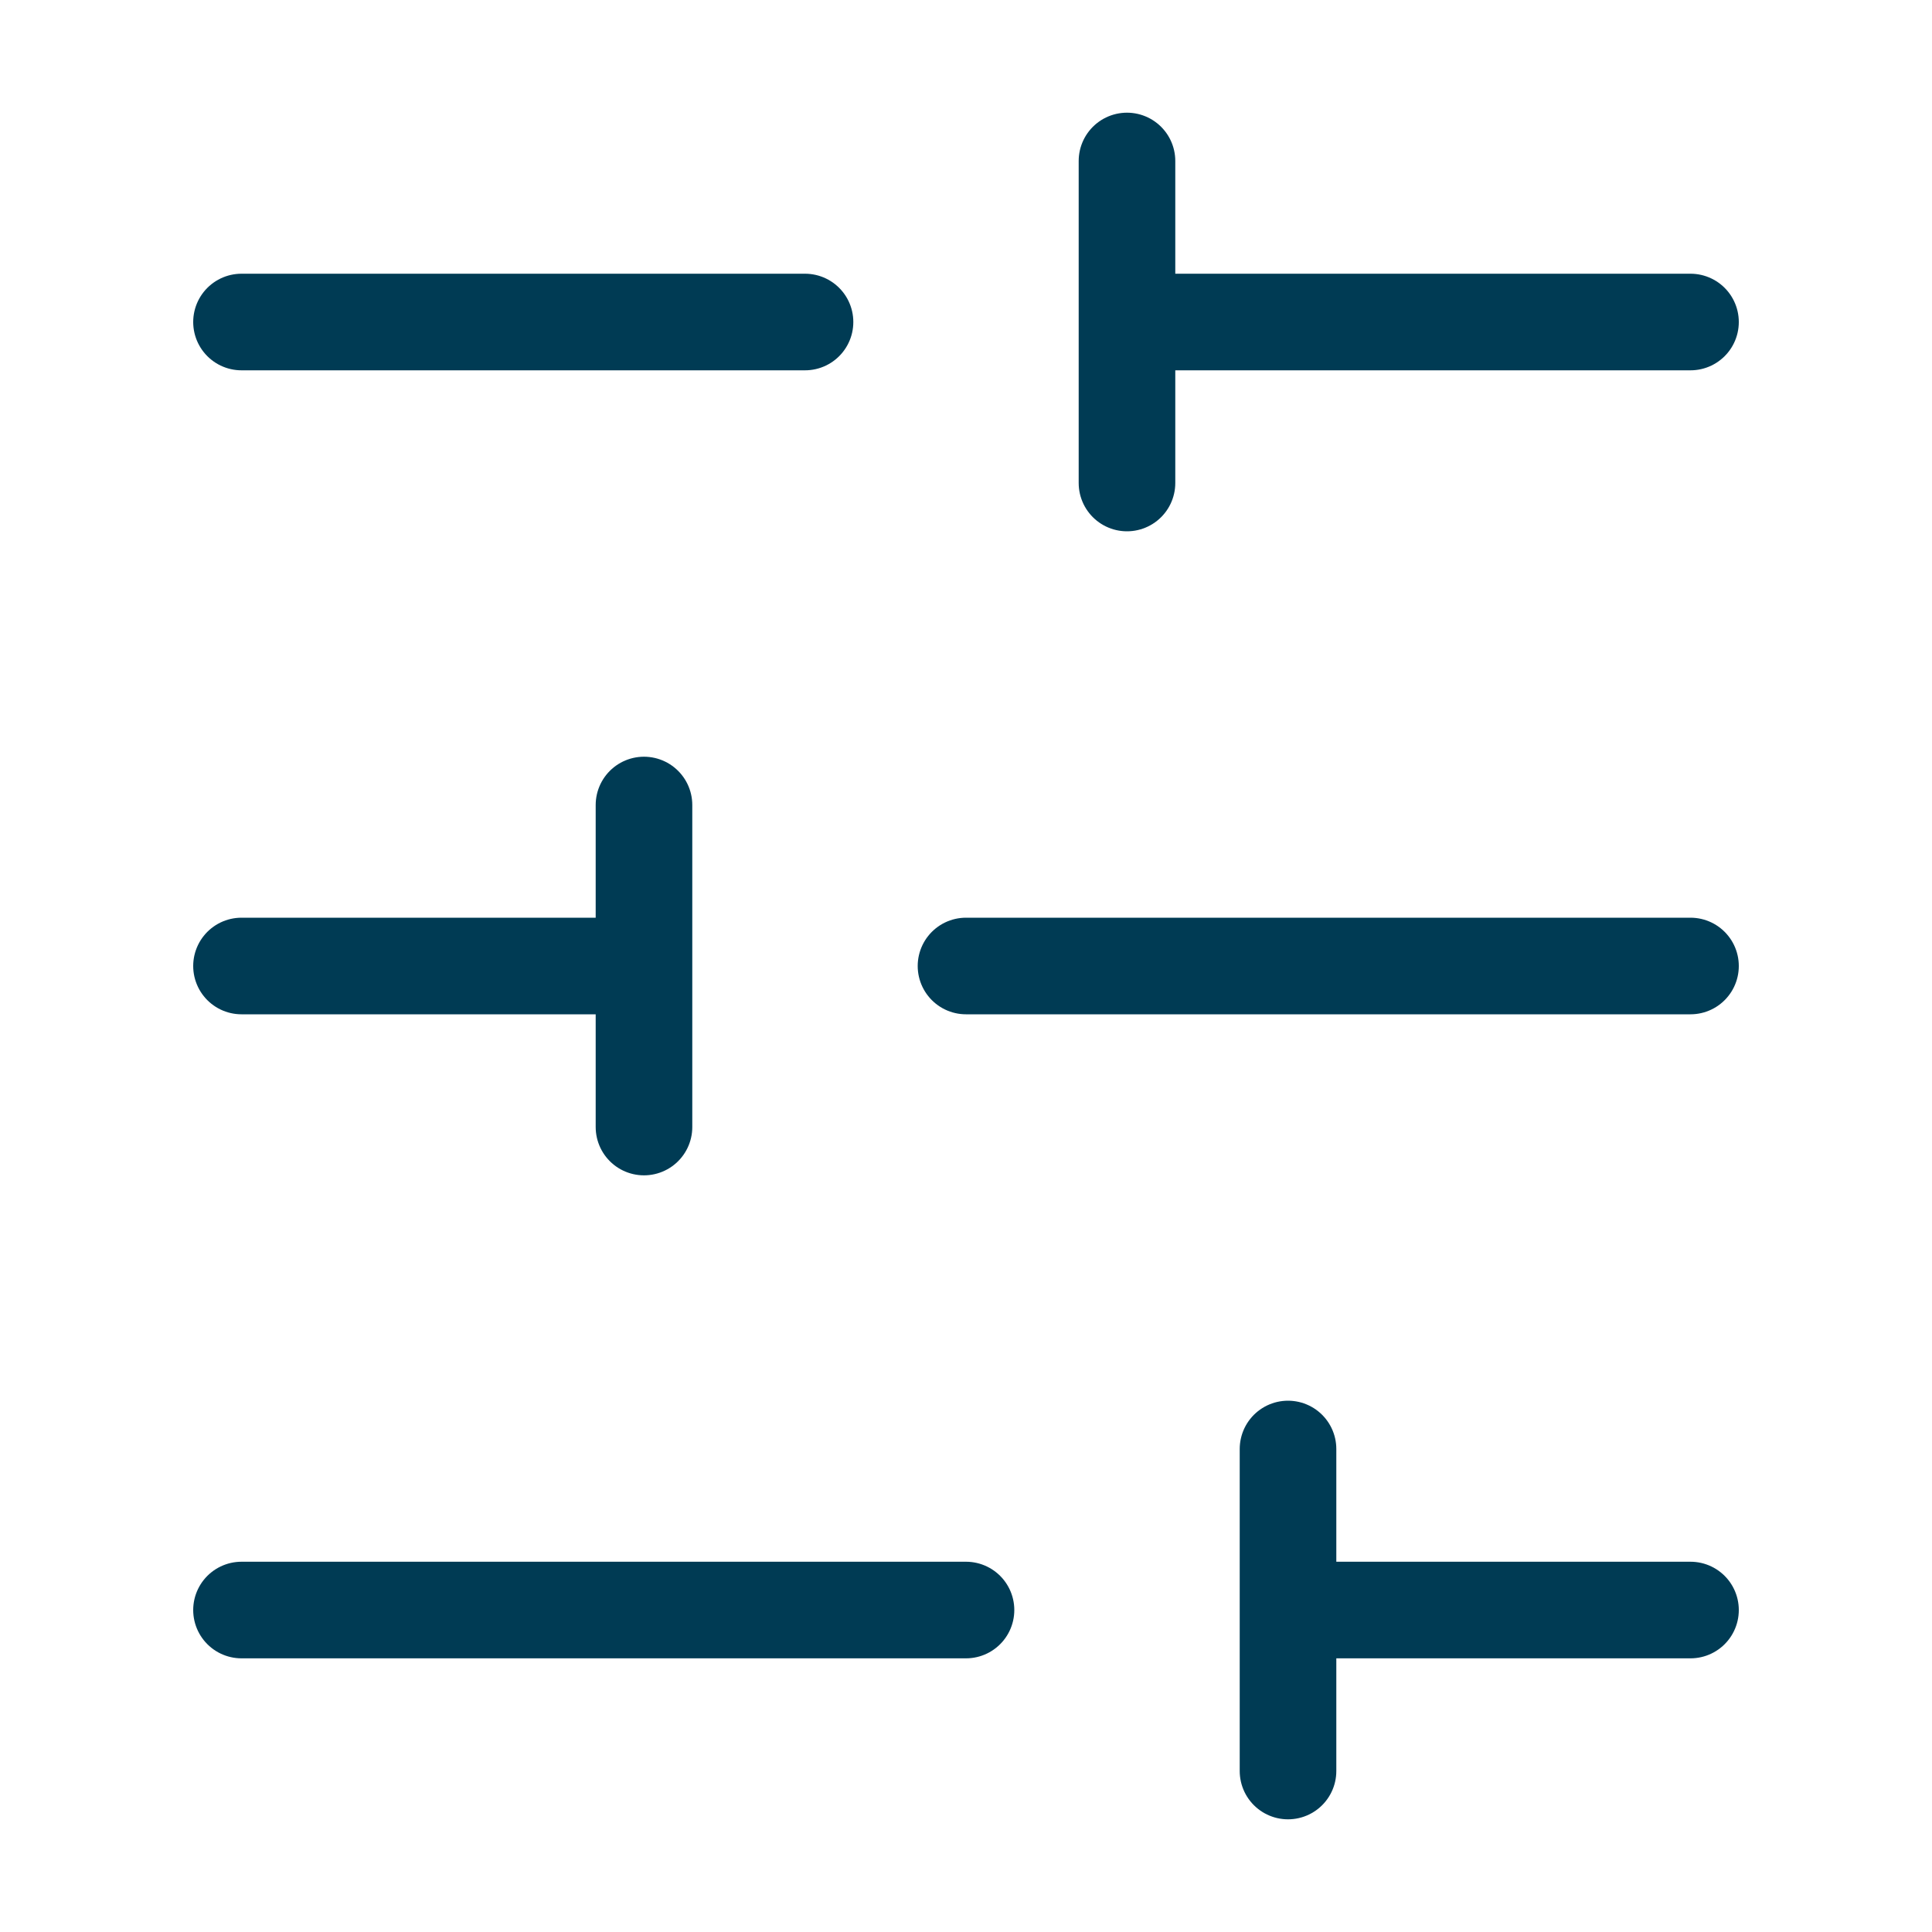 <svg width="40" height="40" viewBox="0 0 40 40" fill="none" xmlns="http://www.w3.org/2000/svg">
<path d="M35 6.667H23.333M16.667 6.667H5M35 20H20M13.333 20H5M35 33.334H26.667M20 33.334H5M23.333 3.333V10M13.333 16.667V23.334M26.667 30V36.667" stroke="#003B54" stroke-width="2" stroke-linecap="round" stroke-linejoin="round"/>
</svg>
